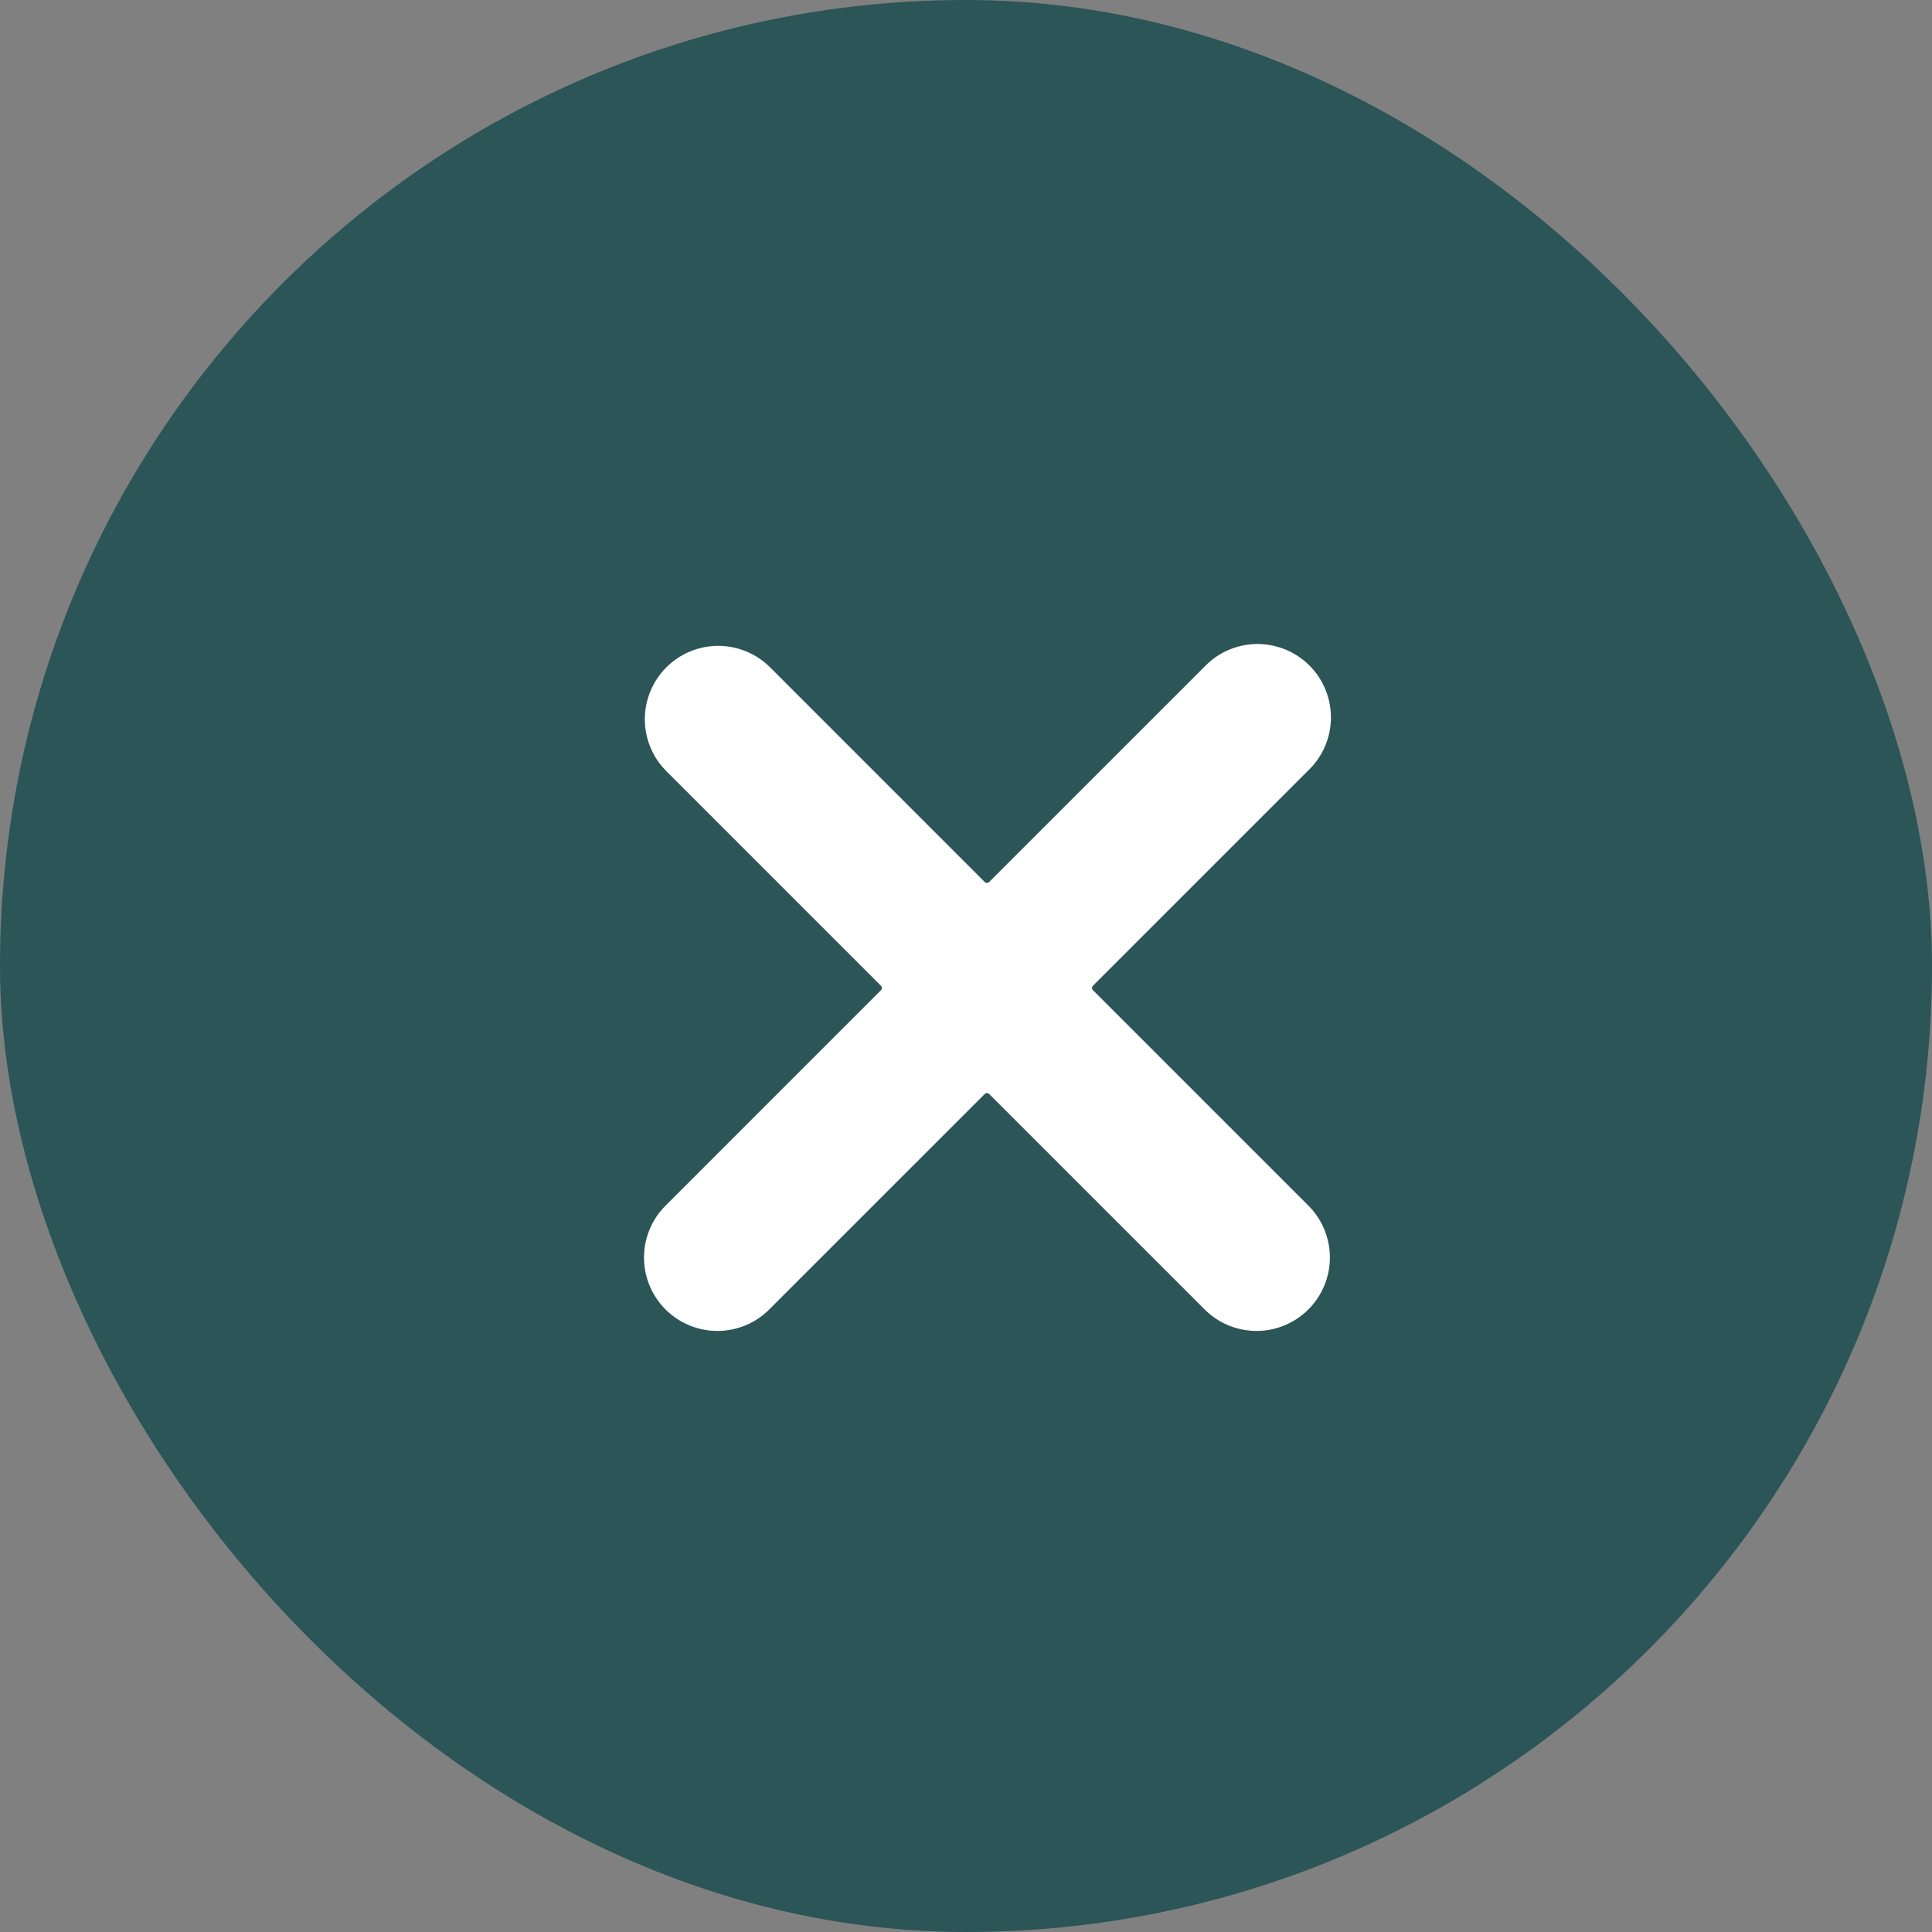 <svg width="45" height="45" viewBox="0 0 45 45" fill="none" xmlns="http://www.w3.org/2000/svg">
<rect x="0" y="0" width="45" height="45" fill="#808080" stroke="none"/>
<rect width="45" height="45" rx="22.5" fill="#2B5557"/>
<path d="M28.048 15.535C28.205 15.369 28.394 15.236 28.603 15.144C28.813 15.052 29.038 15.003 29.267 15C29.495 14.997 29.722 15.04 29.934 15.126C30.145 15.212 30.338 15.339 30.499 15.501C30.661 15.662 30.788 15.855 30.874 16.066C30.96 16.278 31.003 16.505 31 16.733C30.997 16.962 30.948 17.188 30.856 17.397C30.764 17.606 30.631 17.795 30.465 17.952L25.456 22.961C25.449 22.968 25.444 22.976 25.441 22.984C25.437 22.993 25.435 23.002 25.435 23.012C25.435 23.021 25.437 23.03 25.441 23.039C25.444 23.047 25.449 23.055 25.456 23.062L30.465 28.071C30.626 28.23 30.754 28.418 30.842 28.626C30.929 28.834 30.975 29.057 30.976 29.283C30.977 29.509 30.933 29.732 30.847 29.941C30.761 30.15 30.635 30.339 30.475 30.499C30.316 30.658 30.126 30.785 29.918 30.871C29.709 30.957 29.485 31.001 29.26 31C29.034 30.999 28.811 30.953 28.603 30.866C28.395 30.778 28.206 30.65 28.048 30.489L23.038 25.48C23.032 25.473 23.024 25.468 23.015 25.464C23.007 25.461 22.997 25.459 22.988 25.459C22.979 25.459 22.97 25.461 22.961 25.464C22.952 25.468 22.944 25.473 22.938 25.48L17.928 30.489C17.77 30.65 17.582 30.778 17.374 30.866C17.166 30.953 16.942 30.999 16.717 31C16.491 31.001 16.267 30.957 16.059 30.871C15.85 30.785 15.661 30.659 15.501 30.499C15.341 30.34 15.215 30.15 15.129 29.942C15.043 29.733 14.999 29.509 15 29.284C15.001 29.058 15.046 28.835 15.134 28.627C15.222 28.419 15.35 28.23 15.511 28.072L20.52 23.062C20.526 23.056 20.532 23.048 20.535 23.039C20.539 23.031 20.541 23.021 20.541 23.012C20.541 23.003 20.539 22.993 20.535 22.985C20.532 22.976 20.526 22.968 20.52 22.962L15.511 17.952C15.194 17.631 15.018 17.197 15.019 16.746C15.021 16.295 15.201 15.863 15.52 15.544C15.839 15.225 16.271 15.045 16.722 15.043C17.173 15.042 17.606 15.218 17.928 15.534L22.937 20.544C22.944 20.55 22.952 20.555 22.96 20.559C22.969 20.563 22.978 20.564 22.988 20.564C22.997 20.564 23.006 20.563 23.015 20.559C23.023 20.555 23.031 20.55 23.038 20.544L28.048 15.535Z" fill="white"/>
</svg>

